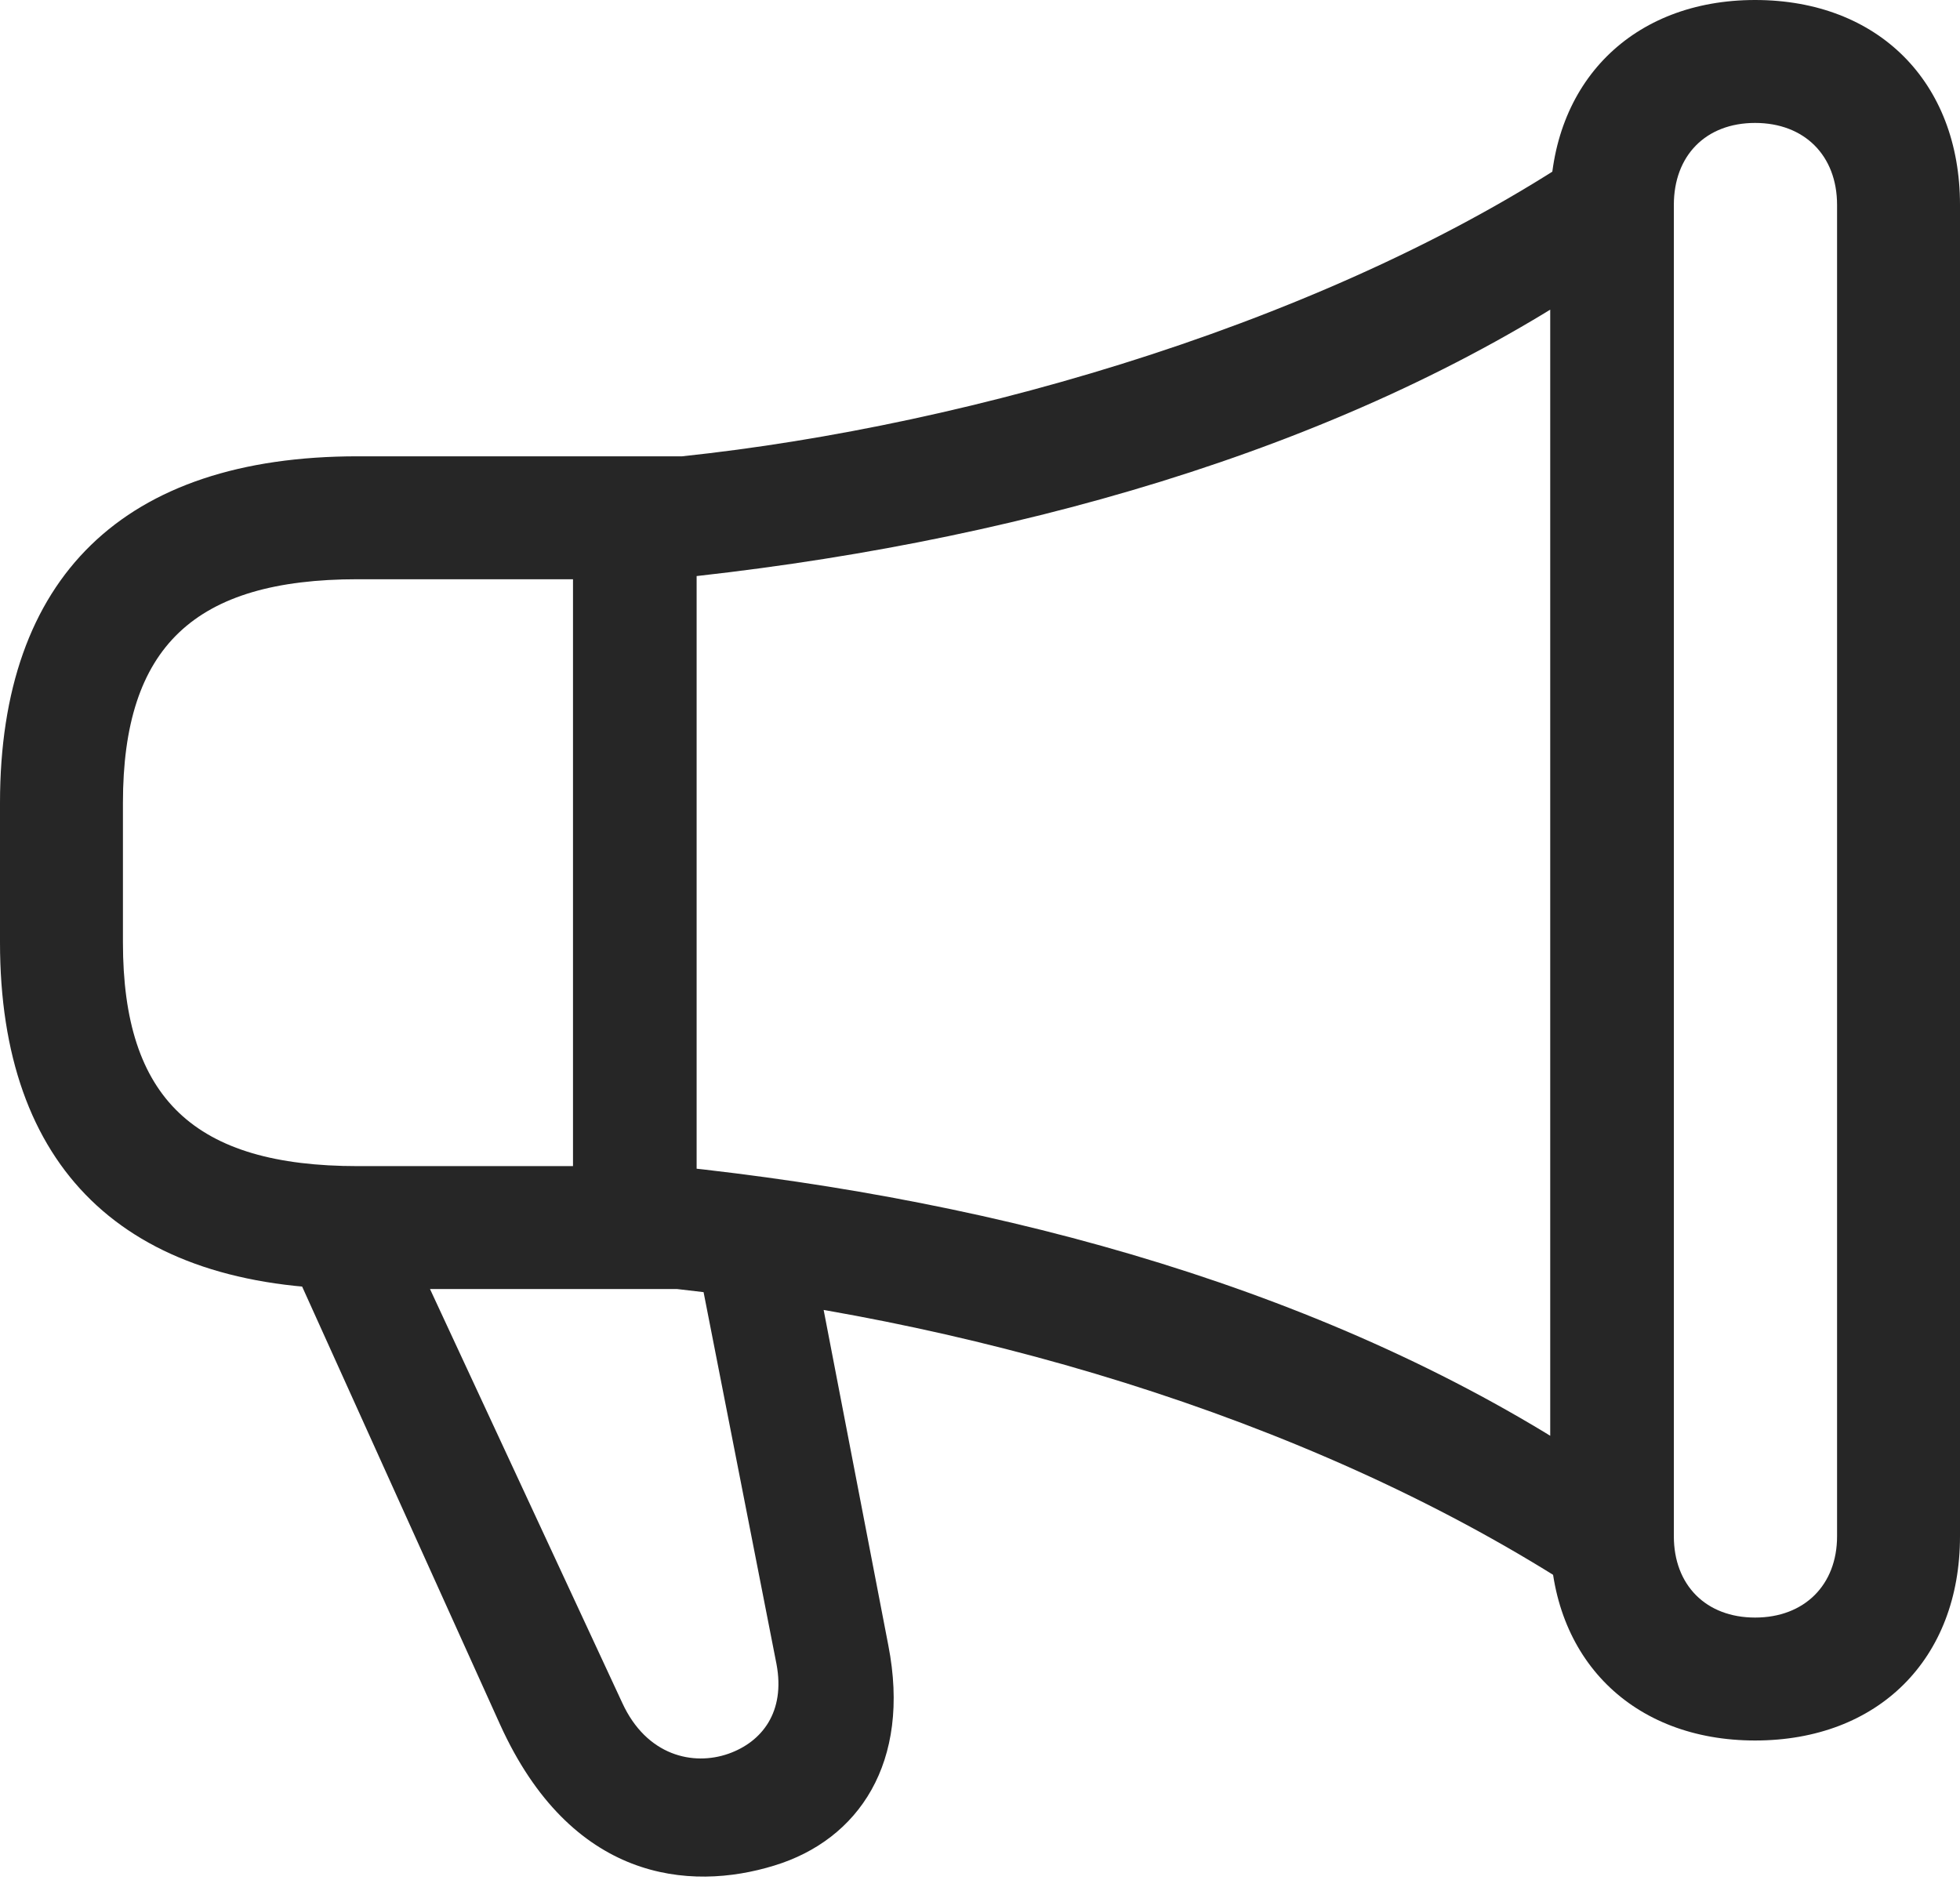 <?xml version="1.0" encoding="UTF-8"?>
<!--Generator: Apple Native CoreSVG 326-->
<!DOCTYPE svg
PUBLIC "-//W3C//DTD SVG 1.1//EN"
       "http://www.w3.org/Graphics/SVG/1.1/DTD/svg11.dtd">
<svg version="1.1" xmlns="http://www.w3.org/2000/svg" xmlns:xlink="http://www.w3.org/1999/xlink" viewBox="0 0 705.5 676.75">
 <g>
  <rect height="676.75" opacity="0" width="705.5" x="0" y="0"/>
  <path d="M0 339.25C0 420.25 44.5 464 128.75 464L243.75 464C356.25 476.5 479 513 574 576.5L574 527C480.25 464.75 361.75 432.25 242.25 419.75L128.75 419.75C70 419.75 44.25 395.5 44.25 339.25L44.25 289C44.25 232.75 70 208.5 128.75 208.5L240 208.5C361.25 196.25 481.75 162.75 574 101.25L574 51.75C482.25 115 349.75 153.25 245.5 164.25L128.75 164.25C44.5 164.25 0 207.75 0 289ZM294.25 460L252.25 460L279.5 599C282.75 616.25 274.25 627 262.25 631.25C249.5 635.75 232.75 632 224 613L150.25 454.25L104.75 454.25L180 620.75C205.5 677 248 681 278.75 671.5C309 662.25 328 634.5 319.75 592.25ZM206.25 185.75L206.25 442.75L250.75 442.75L250.75 185.75ZM558 553C558 597.25 587.75 626.5 631.75 626.5C676 626.5 705.5 597.25 705.5 553L705.5 73.75C705.5 29.5 676 0 631.75 0C587.75 0 558 29.5 558 73.75ZM602.5 553L602.5 73.75C602.5 56 614 44.25 631.75 44.25C649.5 44.25 661.25 56 661.25 73.75L661.25 553C661.25 570.5 649.5 582.25 631.75 582.25C614 582.25 602.5 570.5 602.5 553Z" fill="black" fill-opacity="0.85"/>
 </g>
</svg>

